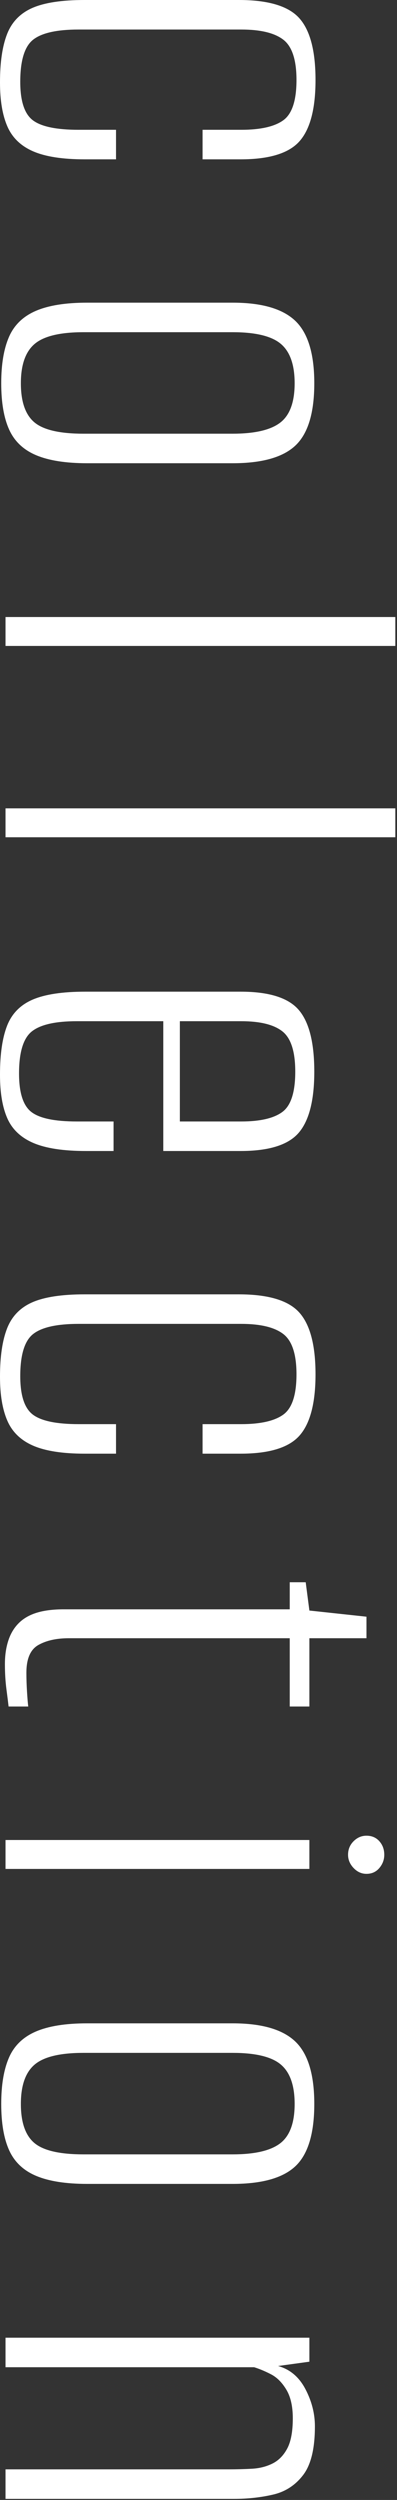 <?xml version="1.0" encoding="UTF-8" standalone="no"?><!DOCTYPE svg PUBLIC "-//W3C//DTD SVG 1.1//EN" "http://www.w3.org/Graphics/SVG/1.1/DTD/svg11.dtd"><svg width="100%" height="100%" viewBox="0 0 194 1219" version="1.1" xmlns="http://www.w3.org/2000/svg" xmlns:xlink="http://www.w3.org/1999/xlink" xml:space="preserve" xmlns:serif="http://www.serif.com/" style="fill-rule:evenodd;clip-rule:evenodd;stroke-linejoin:round;stroke-miterlimit:2;"><rect x="0" y="0" width="194" height="1219" fill="#333333" stroke="none"/><g><path d="M0,40.196c0,-9.799 1.15,-17.648 3.45,-23.548c2.299,-5.899 6.399,-10.149 12.298,-12.748c5.9,-2.6 14.449,-3.9 25.648,-3.9l75.291,0c14.399,0 24.248,2.95 29.547,8.849c5.3,5.899 7.949,15.948 7.949,30.147c0,13.998 -2.599,23.947 -7.799,29.847c-5.199,5.899 -14.798,8.849 -28.797,8.849l-18.598,-0l0,-14.399l18.898,0c9.399,0 16.248,-1.55 20.548,-4.649c4.3,-3.1 6.449,-9.649 6.449,-19.648c0,-9.799 -2.149,-16.348 -6.449,-19.648c-4.3,-3.3 -11.149,-4.95 -20.548,-4.95l-79.491,0c-10.599,0 -17.998,1.65 -22.198,4.95c-4.199,3.3 -6.299,10.149 -6.299,20.548c-0,9.399 2.05,15.648 6.149,18.748c4.1,3.099 11.549,4.649 22.348,4.649l18.298,0l-0,14.399l-15.298,-0c-10.799,-0 -19.198,-1.3 -25.198,-3.9c-5.999,-2.6 -10.199,-6.649 -12.598,-12.149c-2.4,-5.499 -3.6,-12.648 -3.6,-21.447Z" style="fill:#fff;fill-rule:nonzero;"/><path d="M0.6,186.88c-0,-9.199 1.25,-16.698 3.75,-22.498c2.499,-5.799 6.849,-10.049 13.048,-12.748c6.199,-2.7 14.599,-4.05 25.197,-4.05l71.093,0c14.198,0 24.397,2.95 30.596,8.849c6.2,5.899 9.299,16.048 9.299,30.447c0,14.398 -3.049,24.497 -9.149,30.296c-6.099,5.8 -16.348,8.7 -30.746,8.7l-71.093,-0c-10.398,-0 -18.698,-1.3 -24.897,-3.9c-6.199,-2.6 -10.599,-6.749 -13.198,-12.449c-2.6,-5.699 -3.9,-13.248 -3.9,-22.647Zm9.599,-0c-0,8.999 2.2,15.348 6.599,19.048c4.4,3.699 12.399,5.549 23.998,5.549l72.892,0c10.799,0 18.548,-1.8 23.247,-5.399c4.7,-3.6 7.049,-9.999 7.049,-19.198c0,-8.999 -2.249,-15.399 -6.749,-19.198c-4.499,-3.8 -12.349,-5.7 -23.547,-5.7l-72.892,0c-11.399,0 -19.348,1.9 -23.848,5.7c-4.499,3.799 -6.749,10.199 -6.749,19.198Z" style="fill:#fff;fill-rule:nonzero;"/><path d="M2.7,300.867l190.479,0l0,14.099l-190.479,-0l-0,-14.099Z" style="fill:#fff;fill-rule:nonzero;"/><path d="M2.7,394.157l190.479,0l0,14.099l-190.479,-0l-0,-14.099Z" style="fill:#fff;fill-rule:nonzero;"/><path d="M0,524.043c0,-9.999 1.15,-17.948 3.45,-23.847c2.299,-5.9 6.449,-10.149 12.448,-12.749c6,-2.6 14.599,-3.899 25.797,-3.899l75.892,-0c13.799,-0 23.248,2.949 28.347,8.849c5.1,5.899 7.649,15.948 7.649,30.146c0,13.999 -2.549,23.948 -7.649,29.847c-5.099,5.9 -14.548,8.849 -28.347,8.849l-37.796,0l0,-63.293l-42.295,0c-10.399,0 -17.698,1.65 -21.898,4.95c-4.199,3.299 -6.299,10.148 -6.299,20.547c-0,9.399 2,15.649 5.999,18.748c4,3.1 11.399,4.65 22.198,4.65l17.998,-0l-0,14.398l-13.499,0c-10.998,0 -19.547,-1.3 -25.647,-3.899c-6.099,-2.6 -10.349,-6.6 -12.748,-11.999c-2.4,-5.399 -3.6,-12.499 -3.6,-21.298Zm87.89,-26.097l0,48.895l29.997,-0c9.199,-0 15.899,-1.55 20.098,-4.65c4.2,-3.099 6.299,-9.649 6.299,-19.648c0,-9.799 -2.099,-16.348 -6.299,-19.647c-4.199,-3.3 -10.899,-4.95 -20.098,-4.95l-29.997,0Z" style="fill:#fff;fill-rule:nonzero;"/><path d="M0,671.327c0,-9.799 1.15,-17.648 3.45,-23.547c2.299,-5.9 6.399,-10.149 12.298,-12.749c5.9,-2.6 14.449,-3.899 25.648,-3.899l75.291,-0c14.399,-0 24.248,2.949 29.547,8.849c5.3,5.899 7.949,15.948 7.949,30.146c0,13.999 -2.599,23.948 -7.799,29.847c-5.199,5.9 -14.798,8.849 -28.797,8.849l-18.598,0l0,-14.398l18.898,-0c9.399,-0 16.248,-1.55 20.548,-4.65c4.3,-3.099 6.449,-9.649 6.449,-19.648c0,-9.799 -2.149,-16.348 -6.449,-19.647c-4.3,-3.3 -11.149,-4.95 -20.548,-4.95l-79.491,0c-10.599,0 -17.998,1.65 -22.198,4.95c-4.199,3.299 -6.299,10.148 -6.299,20.547c-0,9.399 2.05,15.649 6.149,18.748c4.1,3.1 11.549,4.65 22.348,4.65l18.298,-0l-0,14.398l-15.298,0c-10.799,0 -19.198,-1.3 -25.198,-3.899c-5.999,-2.6 -10.199,-6.65 -12.598,-12.149c-2.4,-5.499 -3.6,-12.649 -3.6,-21.448Z" style="fill:#fff;fill-rule:nonzero;"/><path d="M2.4,811.412c-0,-4.199 0.55,-7.999 1.65,-11.399c1.099,-3.399 2.799,-6.249 5.099,-8.549c2.3,-2.299 5.249,-3.999 8.849,-5.099c3.6,-1.1 7.999,-1.65 13.199,-1.65l110.388,-0l-0,-13.199l7.799,0l1.8,13.799l27.897,3l-0,10.498l-27.897,0l-0,33.297l-9.599,-0l-0,-33.297l-107.989,0c-5.999,0 -10.948,1.1 -14.848,3.3c-3.9,2.2 -5.849,6.699 -5.849,13.499c-0,2.999 0.1,6.099 0.3,9.299c0.2,3.199 0.4,5.599 0.6,7.199l-9.599,-0c-0.2,-1.8 -0.55,-4.6 -1.05,-8.399c-0.5,-3.8 -0.75,-7.899 -0.75,-12.299Z" style="fill:#fff;fill-rule:nonzero;"/><path d="M2.7,897.203l148.484,-0l-0,14.098l-148.484,0l-0,-14.098Zm167.382,7.199c-0,-2.6 0.899,-4.799 2.699,-6.599c1.8,-1.8 3.9,-2.7 6.3,-2.7c2.599,0 4.699,0.9 6.299,2.7c1.6,1.8 2.4,3.999 2.4,6.599c-0,2.4 -0.8,4.55 -2.4,6.449c-1.6,1.9 -3.7,2.85 -6.299,2.85c-2.4,0 -4.5,-0.95 -6.3,-2.85c-1.8,-1.899 -2.699,-4.049 -2.699,-6.449Z" style="fill:#fff;fill-rule:nonzero;"/><path d="M0.6,1025.89c-0,-9.199 1.25,-16.698 3.75,-22.498c2.499,-5.799 6.849,-10.049 13.048,-12.748c6.199,-2.7 14.599,-4.05 25.197,-4.05l71.093,0c14.198,0 24.397,2.95 30.596,8.849c6.2,5.9 9.299,16.048 9.299,30.447c0,14.398 -3.049,24.497 -9.149,30.297c-6.099,5.799 -16.348,8.699 -30.746,8.699l-71.093,-0c-10.398,-0 -18.698,-1.3 -24.897,-3.9c-6.199,-2.6 -10.599,-6.749 -13.198,-12.449c-2.6,-5.699 -3.9,-13.248 -3.9,-22.647Zm9.599,-0c-0,8.999 2.2,15.348 6.599,19.048c4.4,3.699 12.399,5.549 23.998,5.549l72.892,0c10.799,0 18.548,-1.8 23.247,-5.399c4.7,-3.6 7.049,-9.999 7.049,-19.198c0,-8.999 -2.249,-15.398 -6.749,-19.198c-4.499,-3.8 -12.349,-5.699 -23.547,-5.699l-72.892,-0c-11.399,-0 -19.348,1.899 -23.848,5.699c-4.499,3.8 -6.749,10.199 -6.749,19.198Z" style="fill:#fff;fill-rule:nonzero;"/><path d="M2.7,1139.88l148.484,-0l-0,11.698l-15.299,2.1c5.8,1.6 10.249,5.349 13.349,11.249c3.099,5.899 4.649,11.949 4.649,18.148c0,10.799 -1.899,18.698 -5.699,23.697c-3.8,5 -8.699,8.199 -14.698,9.599c-6,1.4 -12.399,2.1 -19.198,2.1l-111.588,-0l-0,-14.398l109.188,-0c3.799,-0 7.549,-0.1 11.249,-0.3c3.699,-0.2 7.049,-1.05 10.049,-2.55c2.999,-1.5 5.399,-3.95 7.199,-7.349c1.8,-3.4 2.699,-8.299 2.699,-14.699c0,-5.799 -1.049,-10.449 -3.149,-13.948c-2.1,-3.5 -4.6,-6 -7.499,-7.499c-2.9,-1.5 -5.65,-2.65 -8.249,-3.45l-121.487,-0l-0,-14.398Z" style="fill:#fff;fill-rule:nonzero;"/></g></svg>